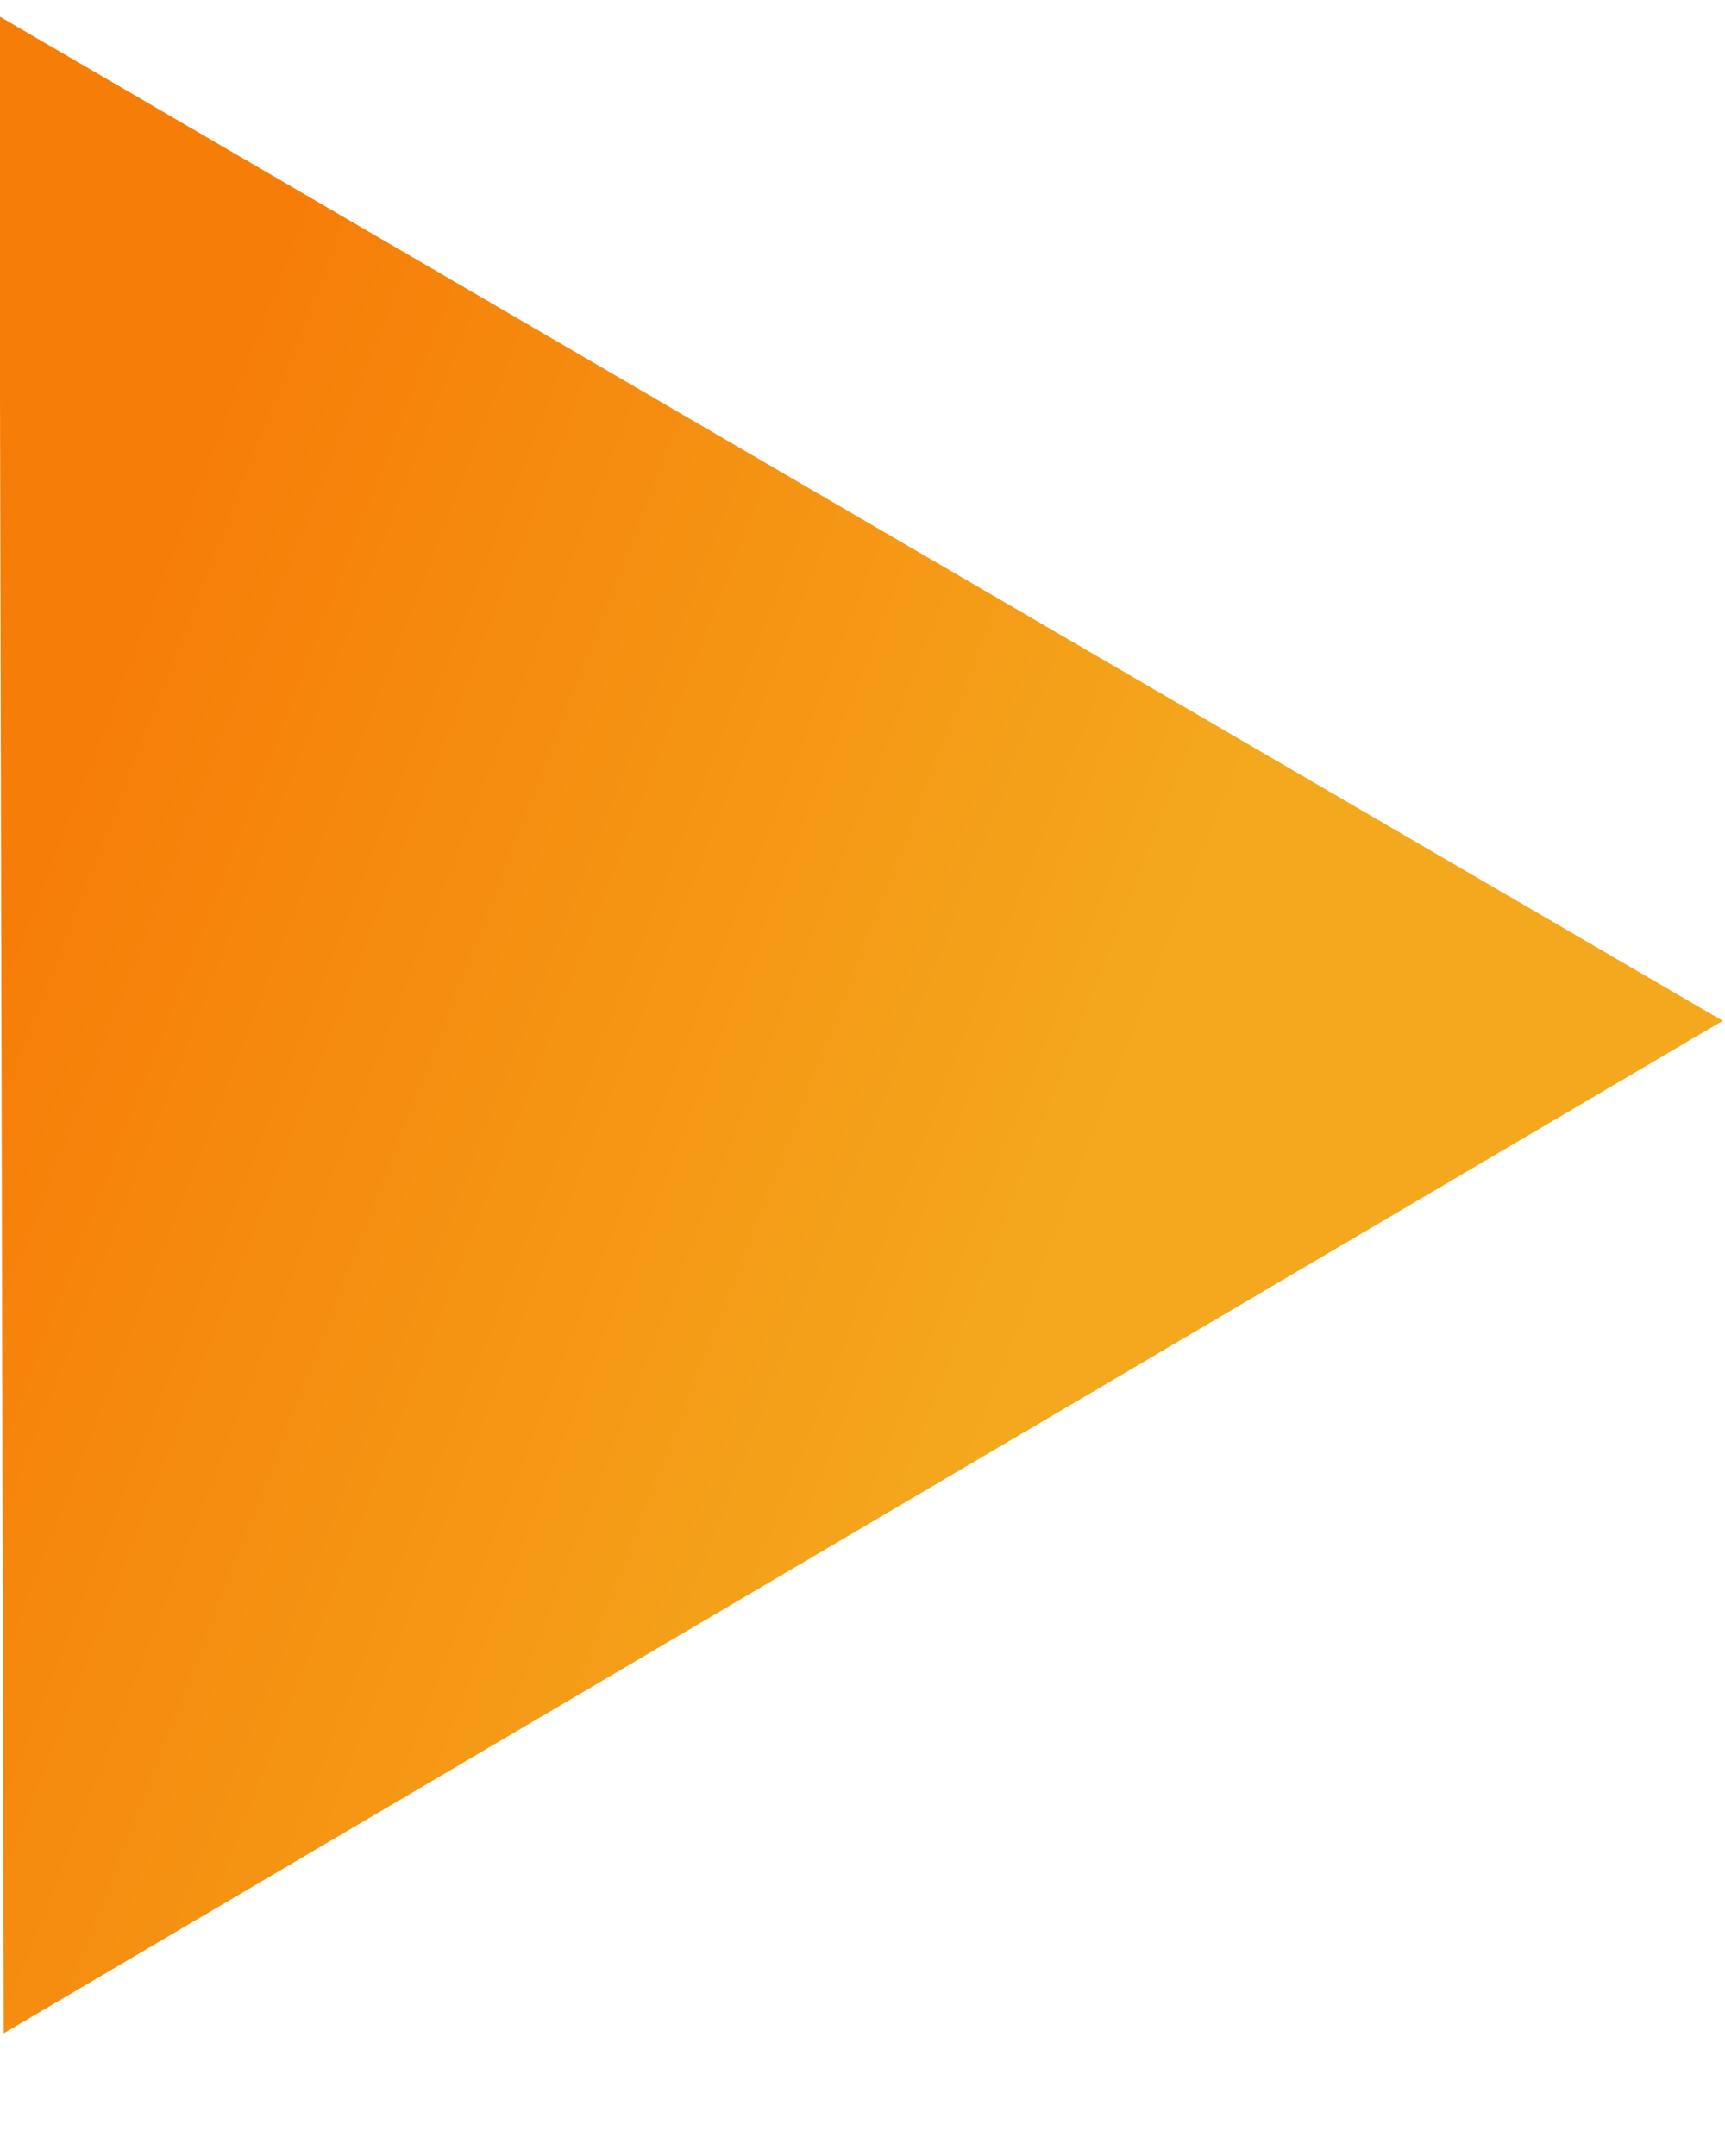 <svg width="12" height="15" viewBox="0 0 12 15" fill="none" xmlns="http://www.w3.org/2000/svg">
<path d="M11.984 7.102L0.026 14.146L-0.006 0.113L11.984 7.102Z" fill="url(#paint0_linear_1_401)"/>
<defs>
<linearGradient id="paint0_linear_1_401" x1="-5.34" y1="2.351" x2="18.788" y2="11.734" gradientUnits="userSpaceOnUse">
<stop offset="0.249" stop-color="#F67D08"/>
<stop offset="0.547" stop-color="#F4A81D"/>
</linearGradient>
</defs>
</svg>
